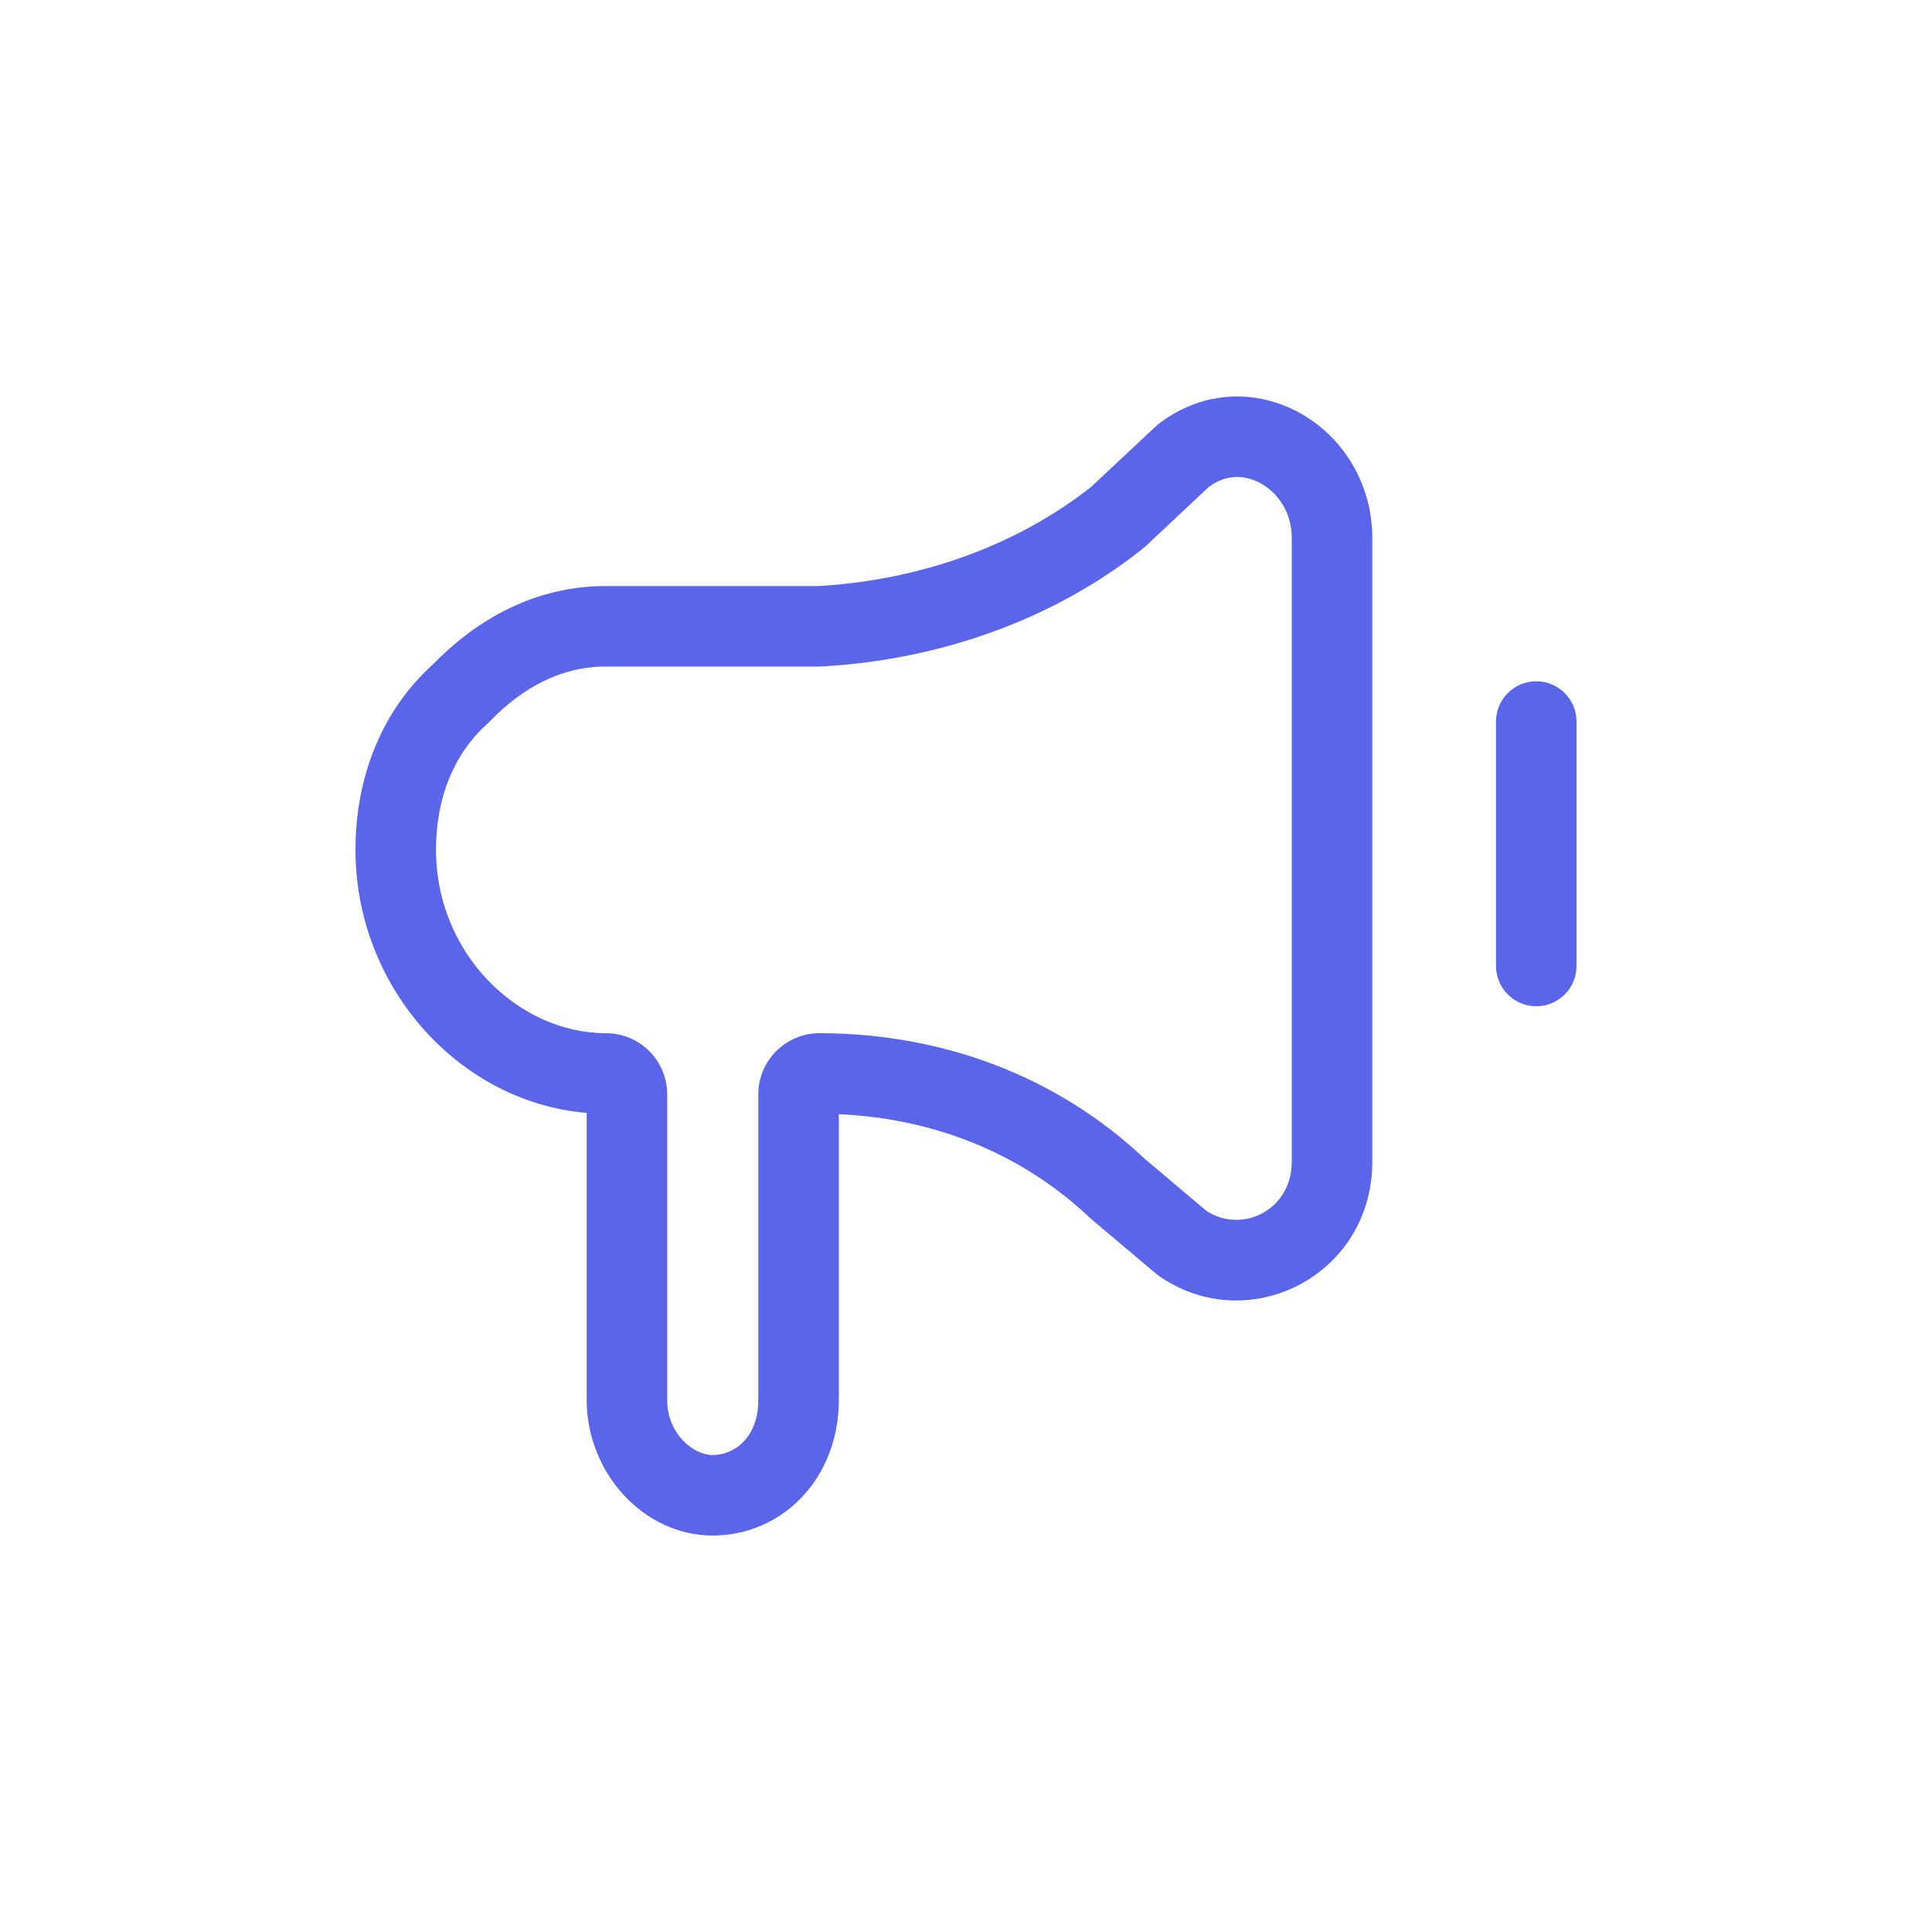<svg width="24" height="24" viewBox="0 0 24 24" fill="none" xmlns="http://www.w3.org/2000/svg">
<path fill-rule="evenodd" clip-rule="evenodd" d="M14.421 5.245C14.39 5.268 14.36 5.293 14.332 5.32L13.556 6.047C12.644 6.768 11.447 7.205 10.172 7.28H7.528C6.641 7.28 5.921 7.696 5.373 8.258C4.731 8.841 4.416 9.667 4.416 10.558C4.416 12.268 5.709 13.693 7.288 13.825V17.391C7.288 18.296 7.995 19.075 8.854 19.075C9.715 19.075 10.42 18.369 10.42 17.391V13.841C11.592 13.892 12.685 14.322 13.533 15.123C13.547 15.135 13.561 15.148 13.575 15.16L14.341 15.806C14.37 15.831 14.401 15.854 14.434 15.875C15.535 16.604 17.047 15.836 17.047 14.43V6.685C17.047 5.988 16.666 5.414 16.139 5.126L15.661 6L16.139 5.126C15.626 4.845 14.973 4.837 14.421 5.245ZM14.233 6.784L15.016 6.049C15.23 5.891 15.46 5.894 15.659 6.003C15.876 6.122 16.047 6.366 16.047 6.685V14.43C16.047 15.038 15.423 15.331 14.985 15.041L14.22 14.395C13.111 13.348 11.673 12.835 10.179 12.835C9.76 12.835 9.42 13.175 9.42 13.595V17.391C9.42 17.857 9.123 18.075 8.854 18.075C8.61 18.075 8.288 17.808 8.288 17.391V13.595C8.288 13.175 7.948 12.835 7.528 12.835C6.436 12.835 5.416 11.844 5.416 10.558C5.416 9.902 5.644 9.361 6.049 8.995C6.062 8.984 6.074 8.972 6.085 8.96C6.501 8.532 6.978 8.28 7.528 8.28H10.179C10.194 8.28 10.208 8.279 10.223 8.278C11.689 8.194 13.094 7.69 14.185 6.824C14.202 6.811 14.217 6.798 14.233 6.784ZM19.584 8.963C19.584 8.687 19.36 8.463 19.084 8.463C18.808 8.463 18.584 8.687 18.584 8.963V12C18.584 12.276 18.808 12.5 19.084 12.5C19.36 12.5 19.584 12.276 19.584 12V8.963Z" fill="#5A65EA"/>
</svg>
